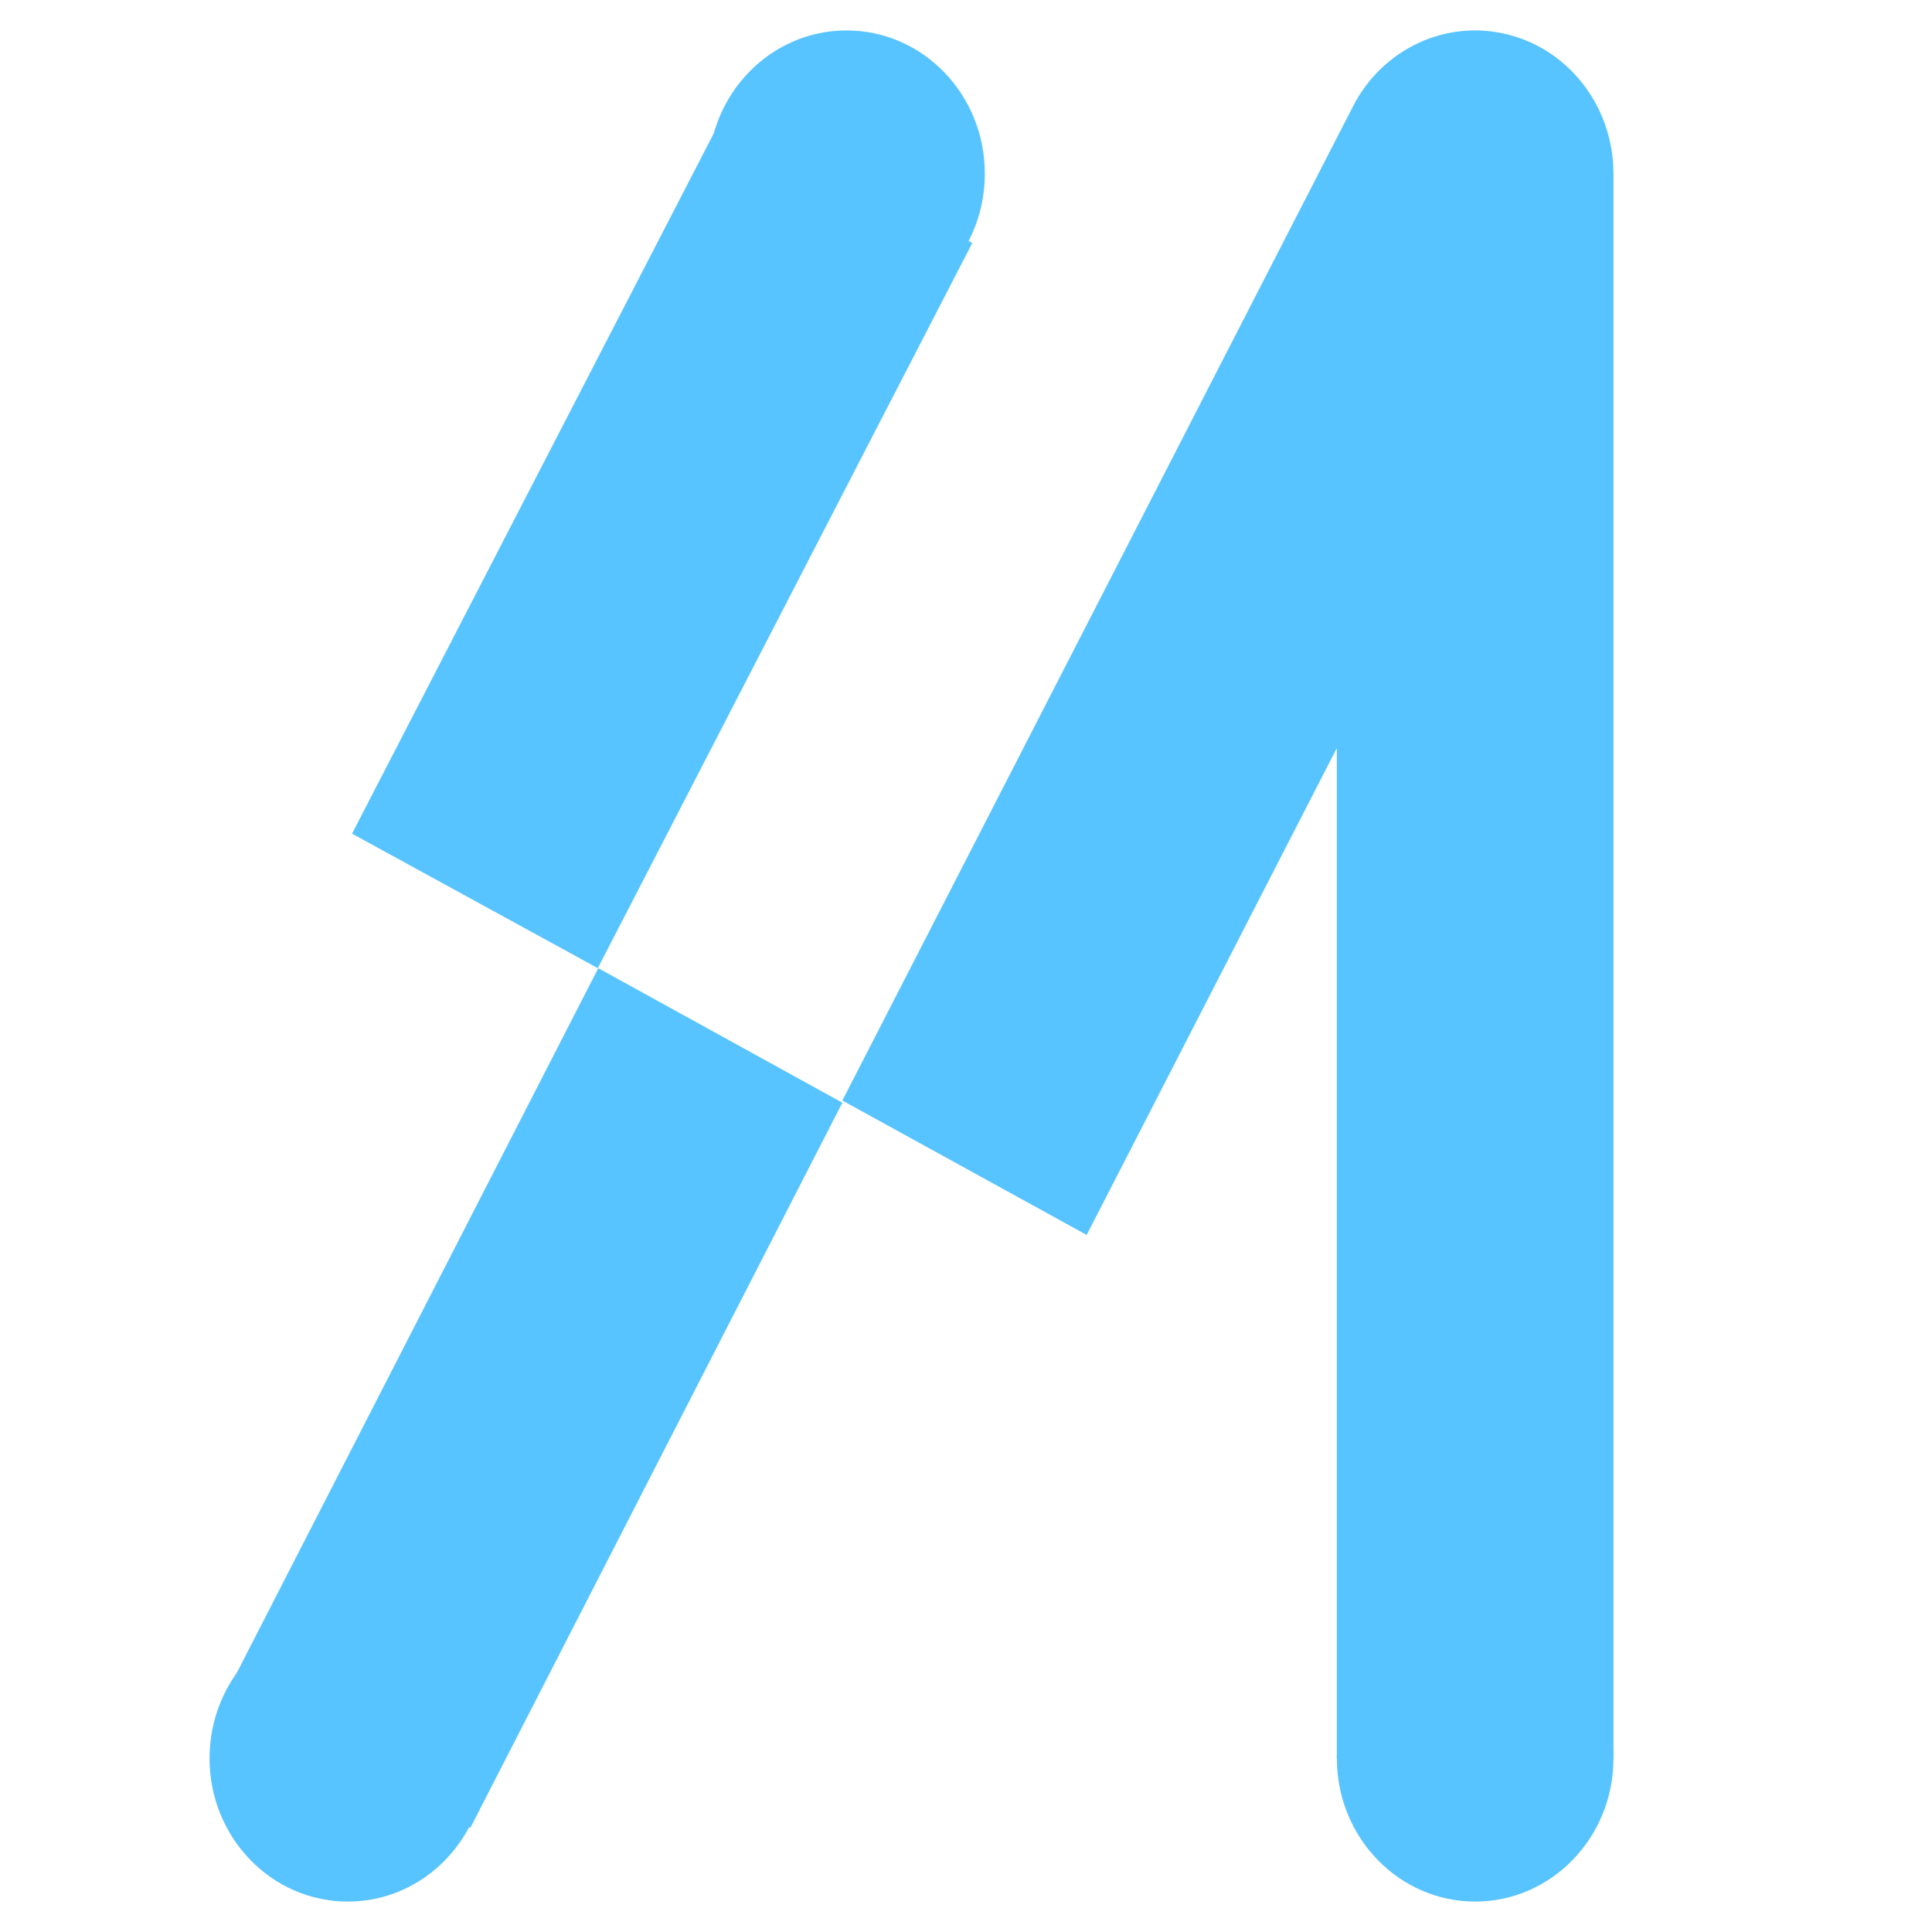 <svg width="24" height="24" viewBox="0 0 24 24" fill="none" xmlns="http://www.w3.org/2000/svg">
<path d="M4.321 23.622C5.27 23.622 6.039 22.826 6.039 21.843C6.039 20.86 5.27 20.063 4.321 20.063C3.372 20.063 2.603 20.86 2.603 21.843C2.603 22.826 3.372 23.622 4.321 23.622Z" fill="#58C4FF"/>
<path fill-rule="evenodd" clip-rule="evenodd" d="M10.464 13.698L5.843 22.706L2.811 21.035L7.432 12.027L10.464 13.698Z" fill="#58C4FF"/>
<path fill-rule="evenodd" clip-rule="evenodd" d="M12.078 3.019L7.426 12.027L4.373 10.356L9.026 1.348L12.078 3.019Z" fill="#58C4FF"/>
<path d="M10.516 3.937C11.465 3.937 12.234 3.14 12.234 2.157C12.234 1.174 11.465 0.378 10.516 0.378C9.567 0.378 8.798 1.174 8.798 2.157C8.798 3.14 9.567 3.937 10.516 3.937Z" fill="#58C4FF"/>
<path fill-rule="evenodd" clip-rule="evenodd" d="M18.74 0.431C19.506 0.628 20.043 1.34 20.043 2.157V21.843H16.606V9.294L13.499 15.341L10.464 13.671L16.807 1.322C17.177 0.6 17.975 0.233 18.74 0.431Z" fill="#58C4FF"/>
<path d="M18.325 23.622C19.274 23.622 20.043 22.826 20.043 21.843C20.043 20.86 19.274 20.063 18.325 20.063C17.377 20.063 16.607 20.86 16.607 21.843C16.607 22.826 17.377 23.622 18.325 23.622Z" fill="#58C4FF"/>
</svg>
